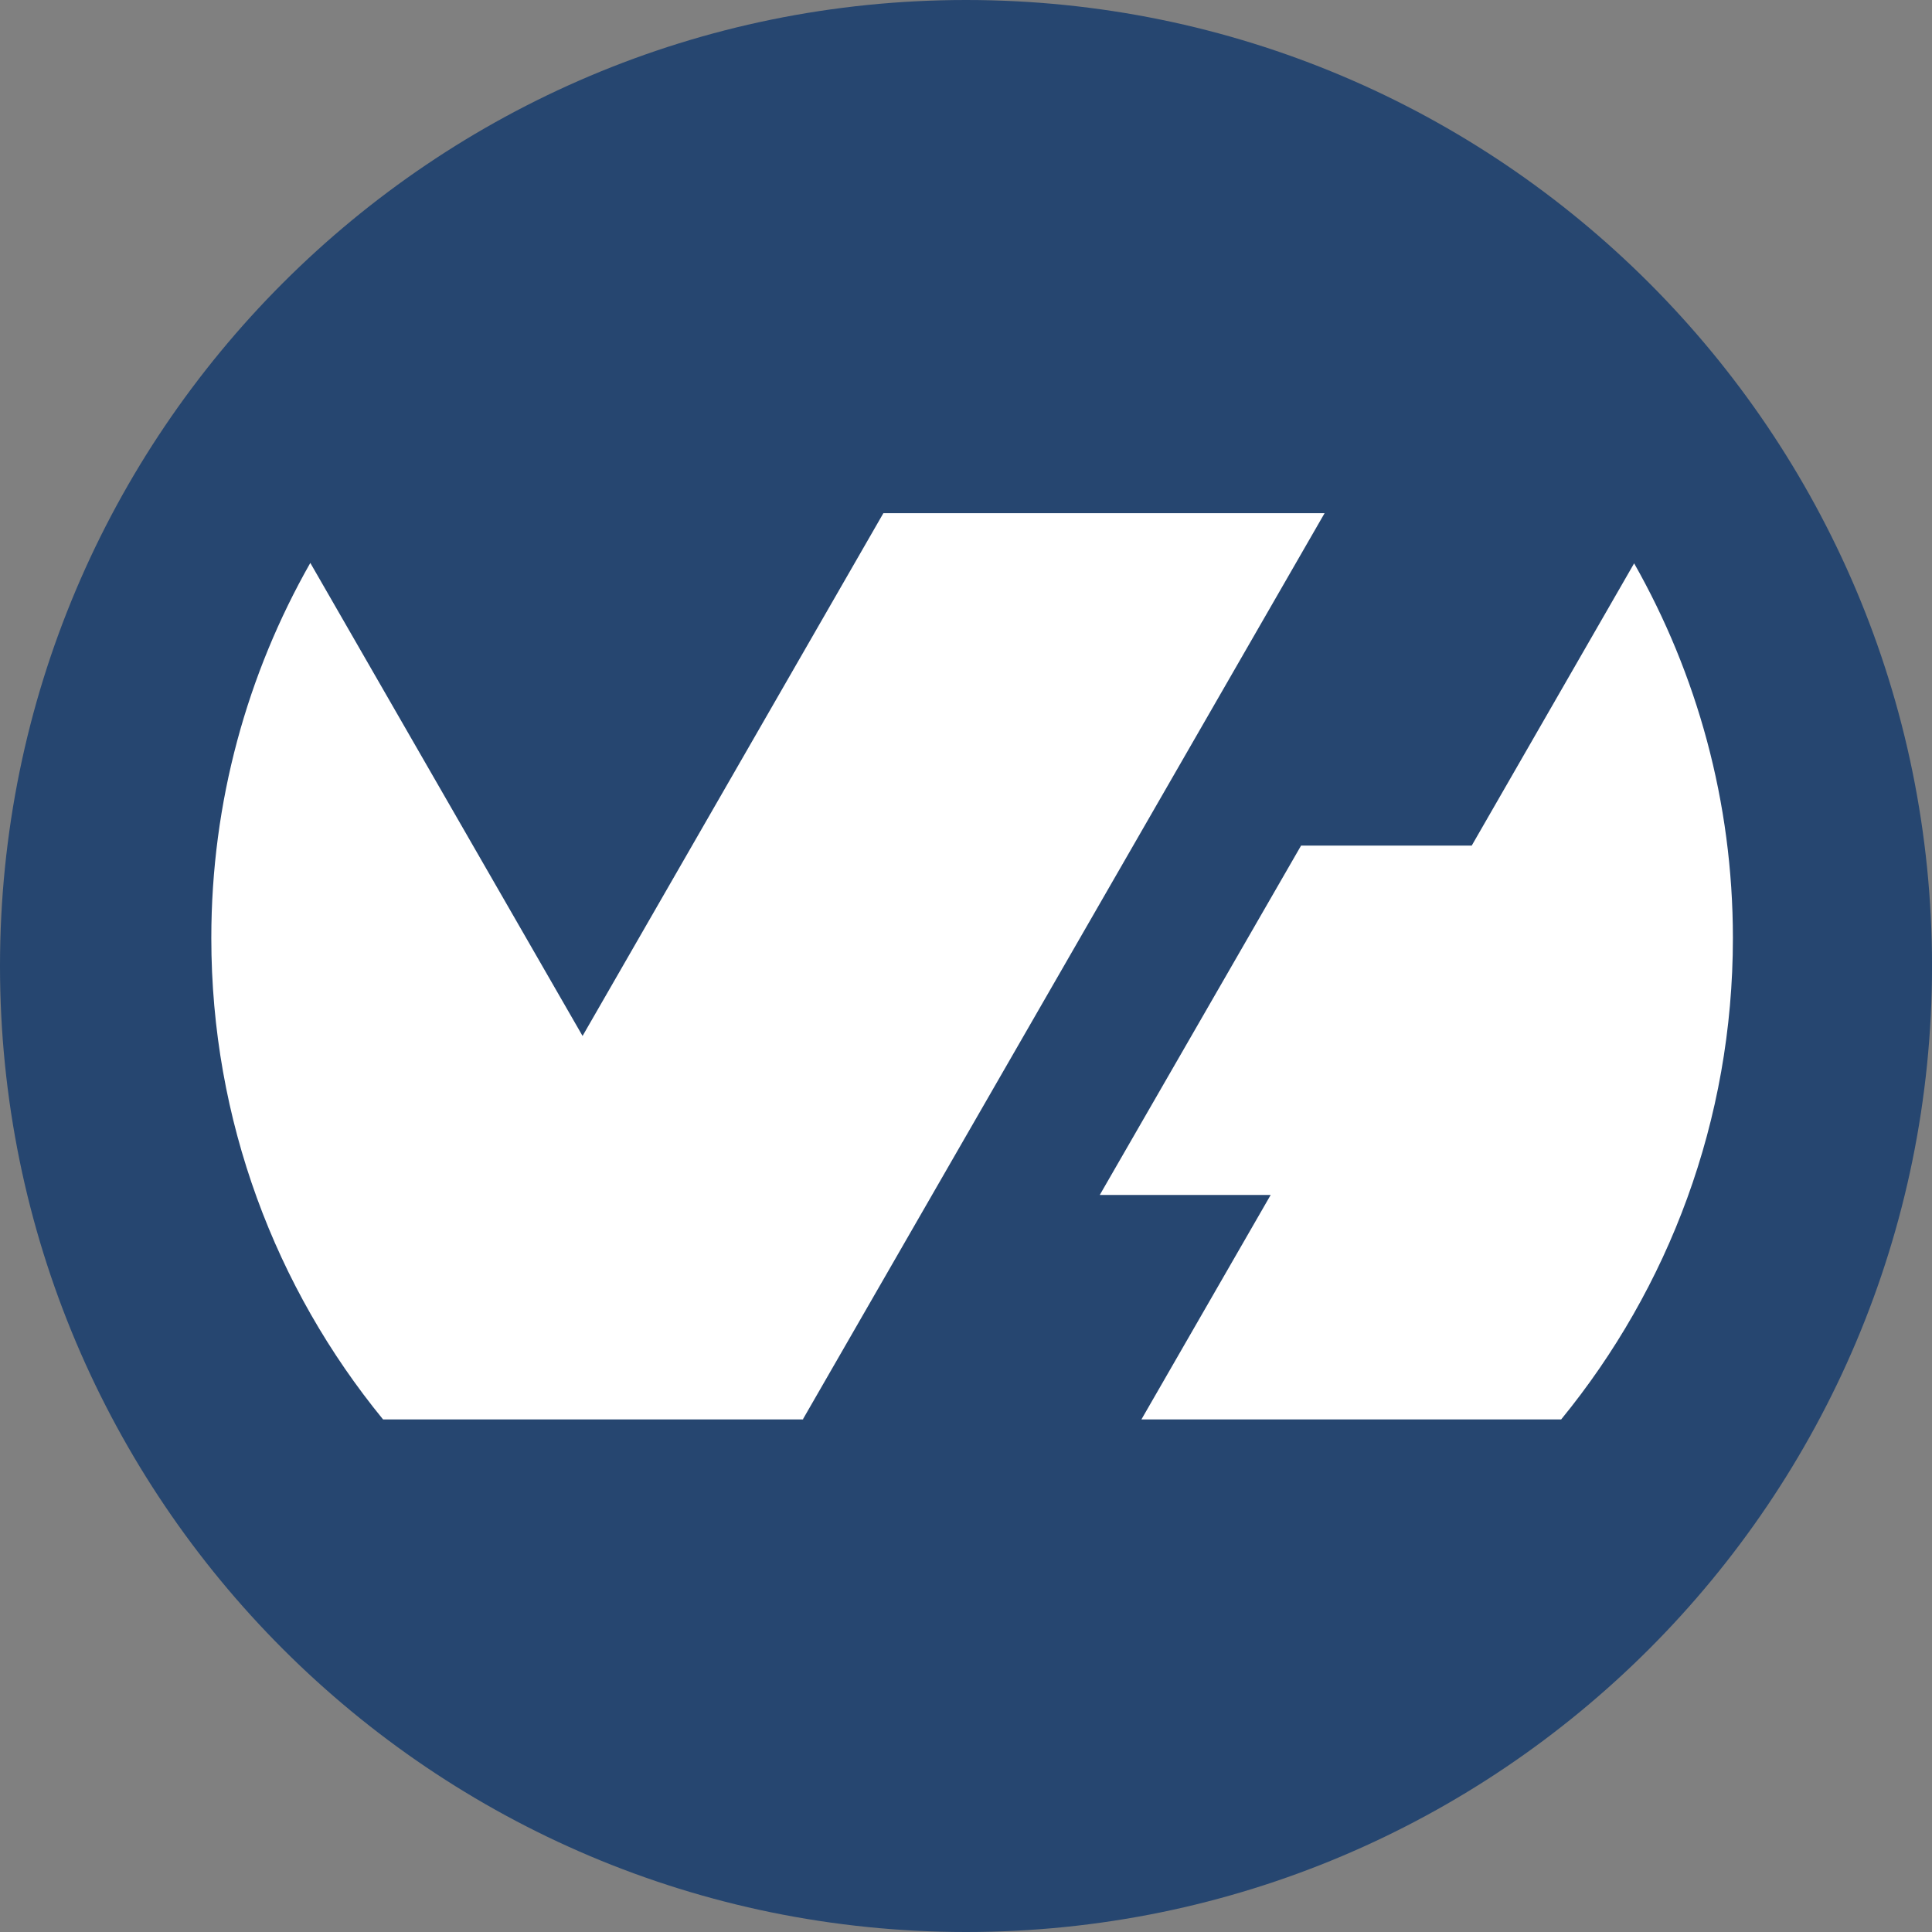 <svg width="128" height="128" viewBox="0 0 128 128" xmlns="http://www.w3.org/2000/svg"><rect x="0" y="0" width="128" height="128" fill="#808080" stroke="none"/><title>ovh-logo</title><g fill="none" fill-rule="evenodd"><path d="M.002 64c0 35.345-28.654 64-64 64C-99.347 128-128 99.345-128 64c0-35.346 28.654-64 64-64C-28.65 0 .003 28.654.003 64z" fill="#572E6B"/><path d="M128.002 64c0 35.345-28.654 64-64 64C28.653 128 0 99.345 0 64 0 28.655 28.654 0 64 0c35.348 0 64.002 28.654 64.002 64z" fill="#264670"/><path d="M108.266 37.322l-10.76 18.7H86.2L72.862 79.17h11.323l-8.563 14.87h27.81c7.108-8.69 11.377-19.793 11.377-31.894 0-9.03-2.387-17.494-6.544-24.824zM53.19 94.04h.027l-.013-.026L87.758 34H58.526l-19.93 34.635-18.037-31.34C16.39 44.628 14 53.104 14 62.144 14 74.25 18.268 85.35 25.378 94.04H53.19z" fill="#FFF"/></g></svg>